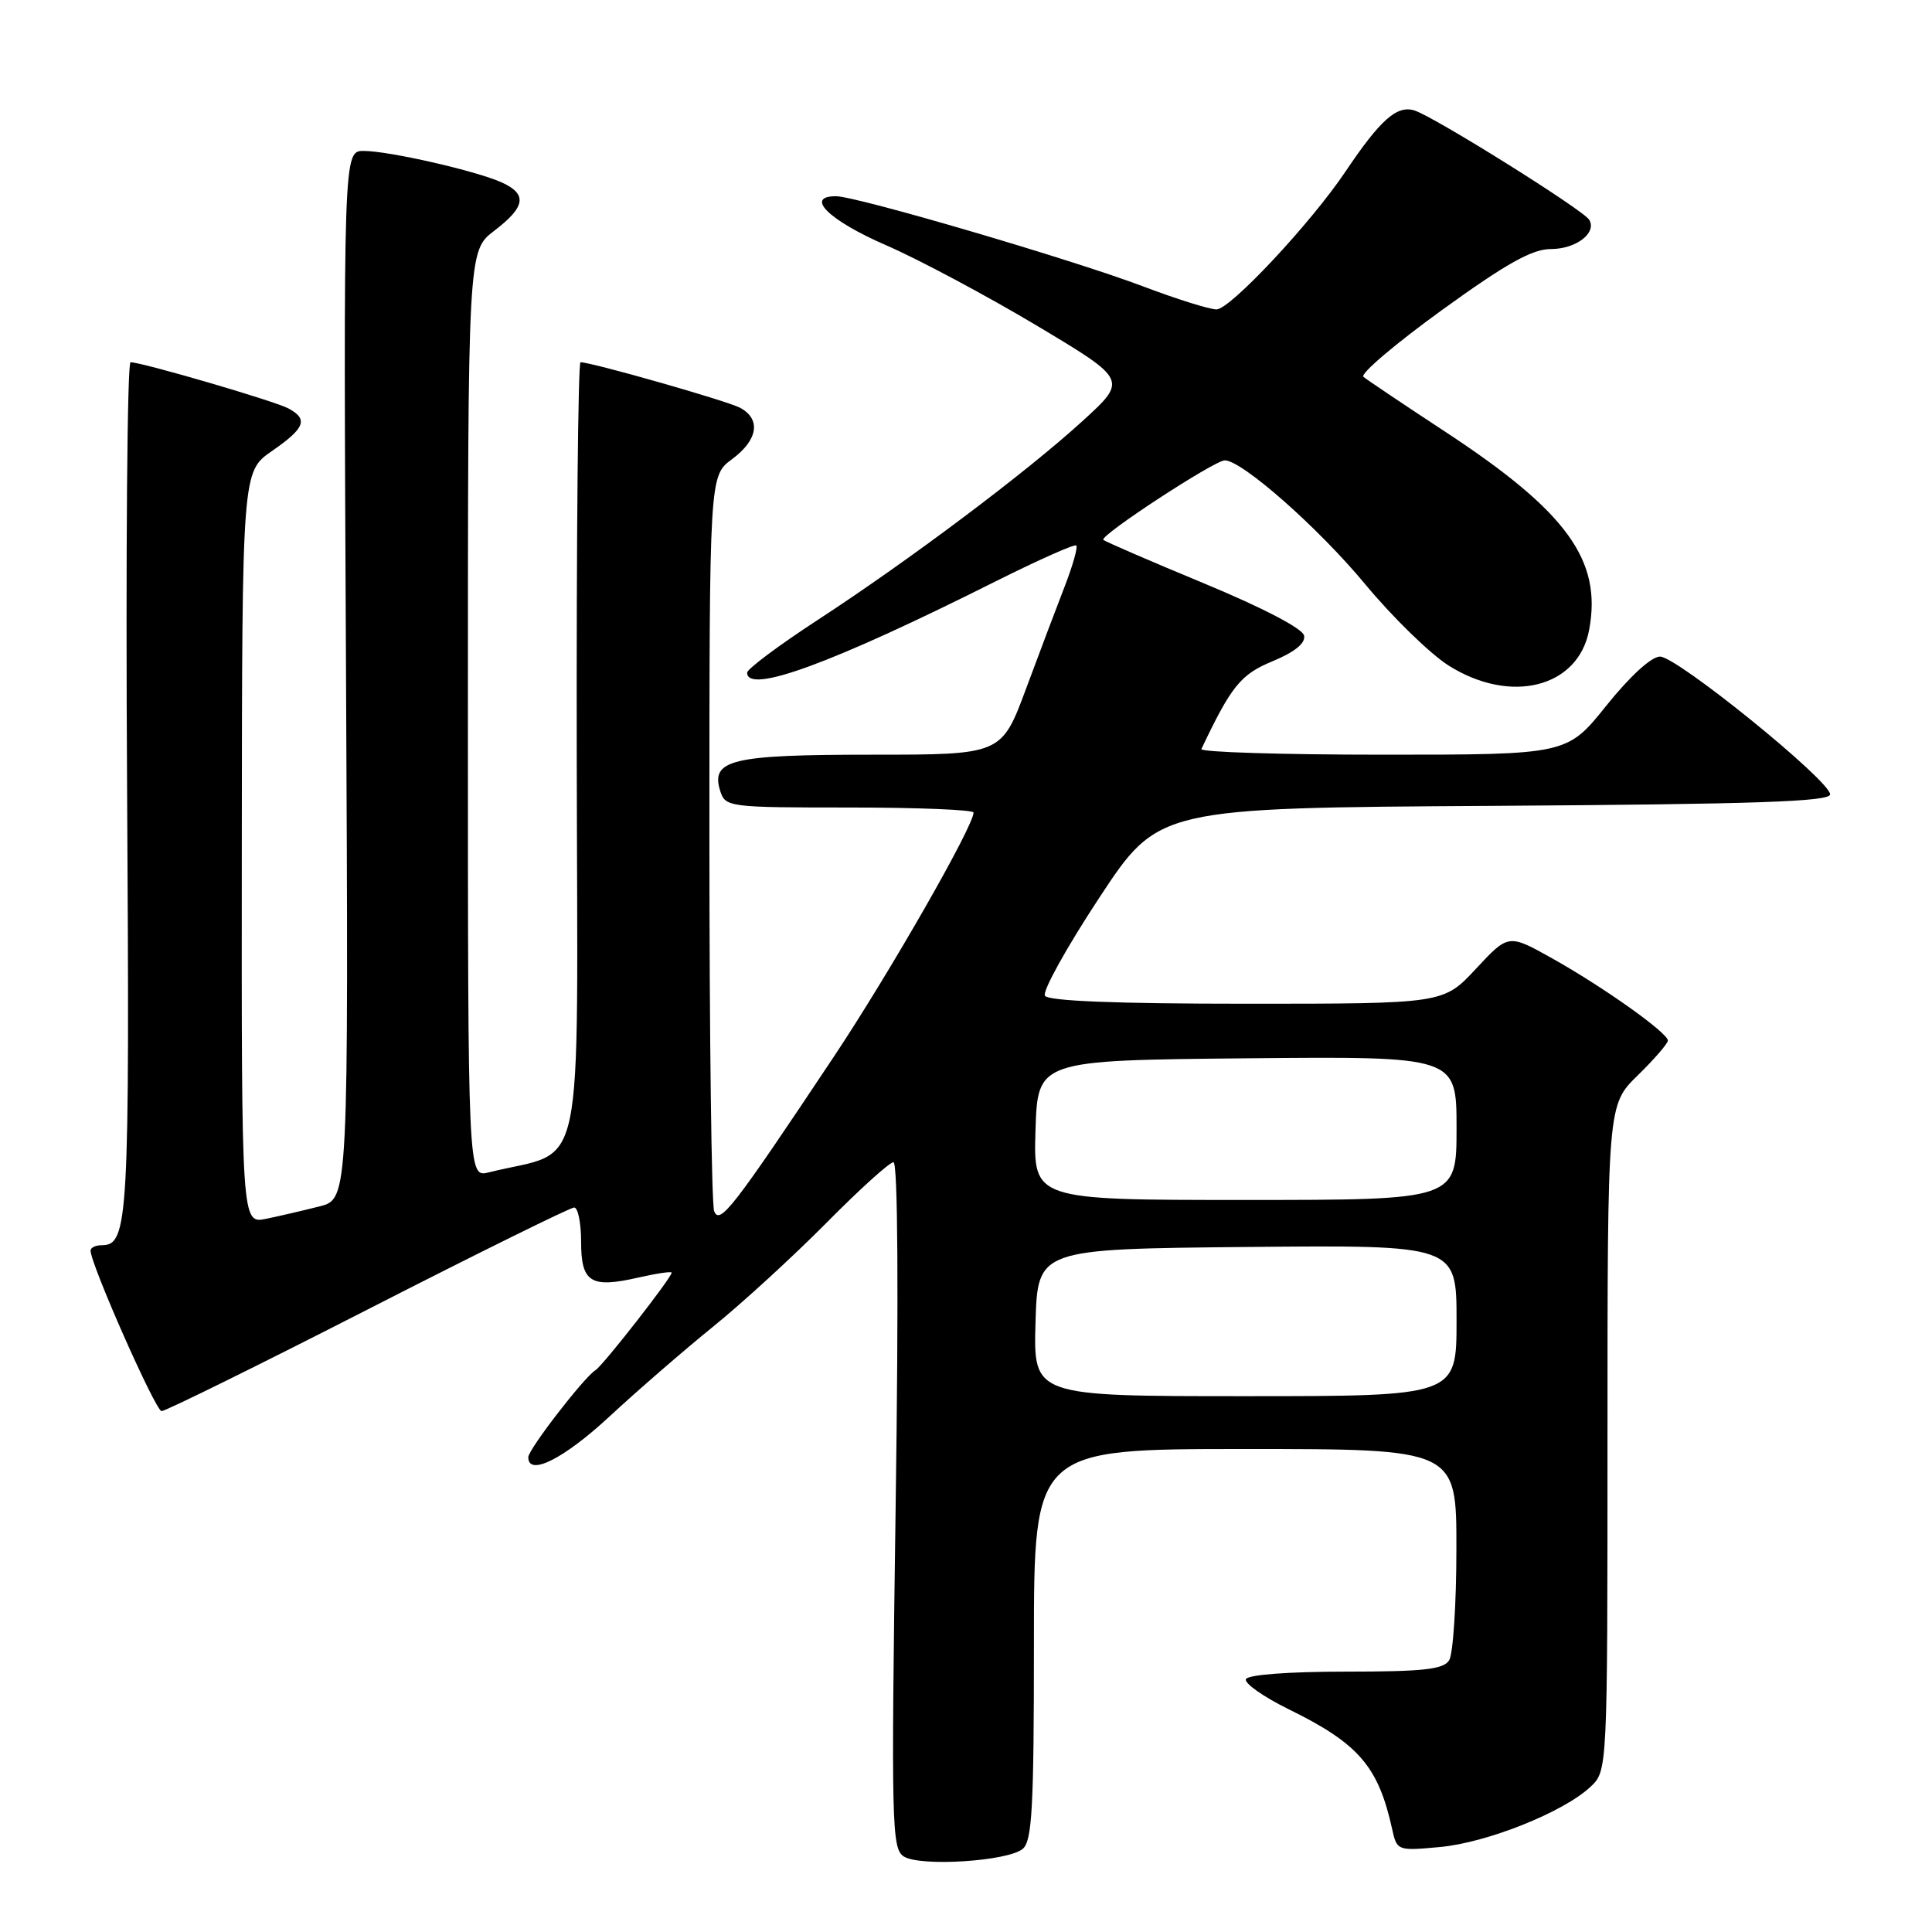 <?xml version="1.0" encoding="UTF-8" standalone="no"?>
<!DOCTYPE svg PUBLIC "-//W3C//DTD SVG 1.1//EN" "http://www.w3.org/Graphics/SVG/1.1/DTD/svg11.dtd" >
<svg xmlns="http://www.w3.org/2000/svg" xmlns:xlink="http://www.w3.org/1999/xlink" version="1.1" viewBox="0 0 256 256">
 <g >
 <path fill="currentColor"
d=" M 135.51 244.99 C 136.76 243.95 137.00 239.58 137.00 217.88 C 137.00 192.00 137.00 192.00 165.00 192.00 C 193.00 192.00 193.00 192.00 192.98 205.25 C 192.98 212.54 192.54 219.18 192.02 220.00 C 191.26 221.21 188.56 221.50 178.29 221.50 C 170.70 221.50 165.33 221.91 165.09 222.50 C 164.87 223.05 167.43 224.85 170.79 226.50 C 180.04 231.04 182.64 234.06 184.47 242.38 C 185.10 245.23 185.18 245.26 190.80 244.74 C 197.05 244.17 207.18 240.11 210.74 236.77 C 213.00 234.65 213.00 234.65 213.00 190.53 C 213.00 146.41 213.00 146.41 217.00 142.50 C 219.20 140.35 221.00 138.27 221.00 137.88 C 221.00 136.86 212.48 130.80 205.69 127.00 C 199.88 123.74 199.88 123.74 195.57 128.37 C 191.26 133.00 191.26 133.00 165.19 133.00 C 147.88 133.00 138.90 132.64 138.46 131.94 C 138.10 131.35 141.34 125.52 145.65 118.97 C 153.50 107.05 153.50 107.05 198.00 106.78 C 232.63 106.56 242.50 106.22 242.50 105.26 C 242.50 103.44 222.21 87.00 219.96 87.00 C 218.82 87.00 215.98 89.60 212.85 93.50 C 207.64 100.00 207.64 100.00 183.24 100.00 C 169.82 100.00 158.99 99.66 159.19 99.25 C 163.17 90.87 164.40 89.36 168.64 87.61 C 171.57 86.39 173.00 85.23 172.80 84.22 C 172.62 83.29 167.34 80.54 159.56 77.31 C 152.44 74.36 146.43 71.76 146.20 71.53 C 145.65 70.99 160.92 61.00 162.29 61.00 C 164.57 61.00 174.73 69.96 180.90 77.42 C 184.51 81.77 189.47 86.61 191.92 88.17 C 200.16 93.39 209.14 91.12 210.57 83.46 C 212.30 74.24 207.62 67.80 191.55 57.24 C 186.02 53.61 181.12 50.32 180.66 49.93 C 180.20 49.54 184.87 45.57 191.03 41.11 C 199.59 34.92 203.01 33.00 205.50 33.00 C 208.84 33.00 211.64 30.85 210.57 29.11 C 209.76 27.80 190.04 15.46 187.43 14.64 C 185.11 13.90 182.91 15.85 178.30 22.71 C 173.69 29.58 163.00 41.00 161.19 41.00 C 160.26 40.99 155.90 39.63 151.50 37.96 C 142.07 34.39 113.49 26.00 110.76 26.00 C 106.57 26.00 109.86 29.22 117.40 32.49 C 121.74 34.38 130.72 39.17 137.35 43.13 C 149.41 50.34 149.41 50.34 143.45 55.78 C 136.05 62.54 120.55 74.19 108.30 82.18 C 103.18 85.52 99.00 88.65 99.00 89.13 C 99.00 92.04 110.29 87.89 131.93 77.03 C 137.59 74.20 142.39 72.06 142.61 72.28 C 142.84 72.50 142.16 74.89 141.12 77.59 C 140.07 80.29 137.75 86.44 135.96 91.25 C 132.71 100.00 132.71 100.00 115.55 100.00 C 96.89 100.00 94.12 100.66 95.44 104.83 C 96.12 106.94 96.58 107.00 112.57 107.00 C 121.61 107.00 129.00 107.30 129.00 107.67 C 129.00 109.48 117.87 128.93 110.50 140.00 C 97.14 160.06 95.36 162.37 94.63 160.48 C 94.28 159.58 94.00 137.29 94.00 110.95 C 94.00 63.06 94.00 63.06 97.00 60.84 C 100.44 58.30 100.87 55.54 98.06 54.03 C 96.35 53.12 78.44 48.01 76.92 48.00 C 76.60 48.00 76.37 71.48 76.42 100.18 C 76.51 158.02 77.76 152.09 64.75 155.35 C 62.00 156.04 62.00 156.04 62.00 94.64 C 62.00 33.24 62.00 33.24 65.50 30.57 C 69.64 27.41 69.90 25.73 66.50 24.18 C 63.14 22.65 51.53 20.00 48.19 20.00 C 45.50 20.00 45.50 20.00 45.85 89.44 C 46.19 158.87 46.19 158.87 42.35 159.85 C 40.23 160.39 37.04 161.13 35.25 161.50 C 32.00 162.16 32.00 162.16 32.04 112.33 C 32.08 62.50 32.08 62.50 36.04 59.76 C 40.43 56.72 40.88 55.54 38.20 54.11 C 36.39 53.14 18.81 48.00 17.30 48.00 C 16.86 48.00 16.65 73.38 16.84 104.40 C 17.19 161.93 17.02 165.00 13.46 165.00 C 12.66 165.00 12.00 165.32 12.00 165.71 C 12.00 167.50 20.61 186.96 21.41 186.98 C 21.91 186.99 34.21 180.93 48.74 173.50 C 63.27 166.07 75.57 160.00 76.08 160.00 C 76.58 160.00 77.00 162.04 77.00 164.53 C 77.00 169.94 78.27 170.73 84.60 169.28 C 87.02 168.73 89.00 168.44 89.00 168.63 C 89.00 169.29 79.90 180.94 78.90 181.56 C 77.38 182.50 70.00 192.06 70.00 193.09 C 70.00 195.67 74.70 193.31 80.73 187.72 C 84.45 184.27 90.65 178.90 94.50 175.78 C 98.35 172.67 105.09 166.49 109.48 162.06 C 113.86 157.63 117.87 154.00 118.39 154.00 C 118.97 154.00 119.08 171.42 118.68 199.46 C 118.08 241.91 118.15 244.99 119.77 246.00 C 121.98 247.37 133.53 246.63 135.51 244.99 Z  M 137.21 175.25 C 137.50 165.50 137.50 165.50 165.25 165.23 C 193.00 164.97 193.00 164.97 193.00 174.98 C 193.00 185.00 193.00 185.00 164.96 185.00 C 136.93 185.00 136.93 185.00 137.21 175.25 Z  M 137.21 149.75 C 137.50 140.50 137.50 140.50 165.25 140.23 C 193.00 139.97 193.00 139.97 193.00 149.48 C 193.00 159.00 193.00 159.00 164.96 159.00 C 136.92 159.00 136.92 159.00 137.21 149.75 Z "/>
</g>
</svg>
